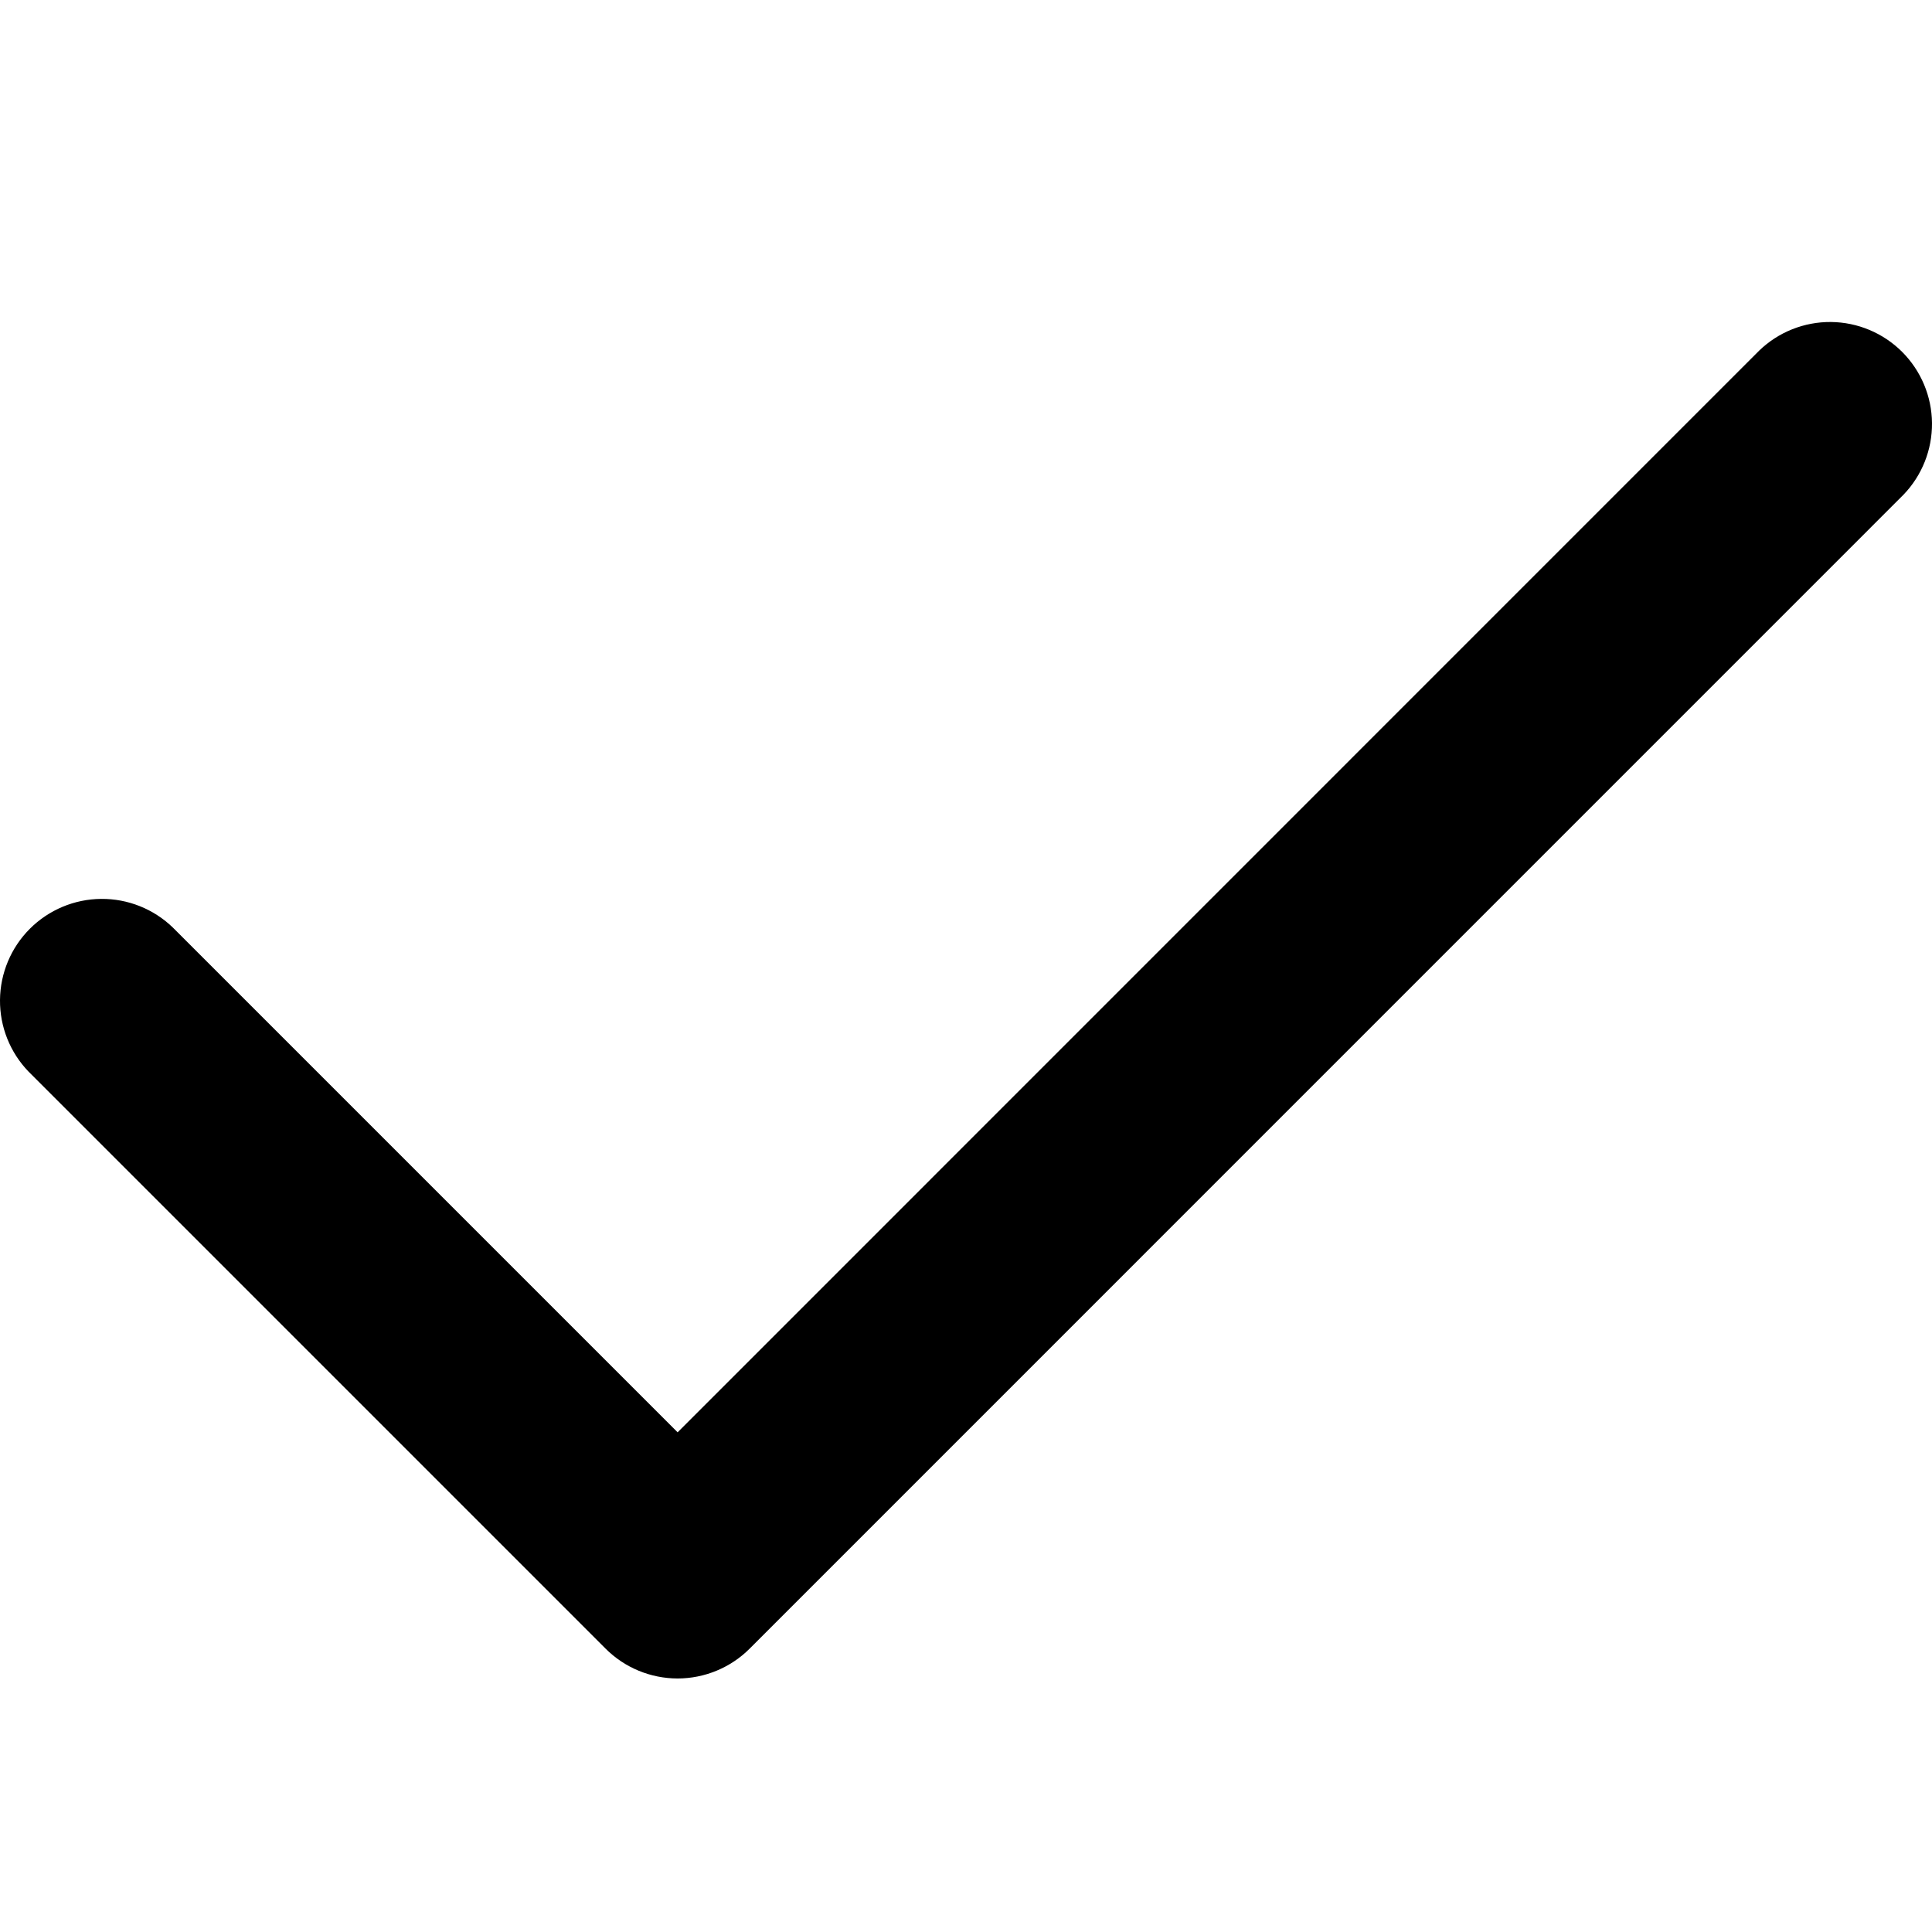 <svg width="72" height="72" viewBox="0 0 72 72" fill="none" xmlns="http://www.w3.org/2000/svg">
<path d="M25.253 62.552C24.245 62.551 23.278 62.151 22.566 61.438L1.067 39.939C0.375 39.223 -0.009 38.263 0 37.266C0.009 36.27 0.408 35.316 1.113 34.612C1.818 33.907 2.771 33.508 3.767 33.499C4.764 33.49 5.724 33.873 6.441 34.566L25.253 53.378L65.559 13.067C66.276 12.374 67.236 11.992 68.233 12C69.229 12.009 70.182 12.409 70.887 13.113C71.591 13.818 71.991 14.771 72 15.767C72.008 16.764 71.626 17.724 70.933 18.441L27.939 61.438C27.227 62.151 26.26 62.551 25.253 62.552Z" fill="black"/>
</svg>
